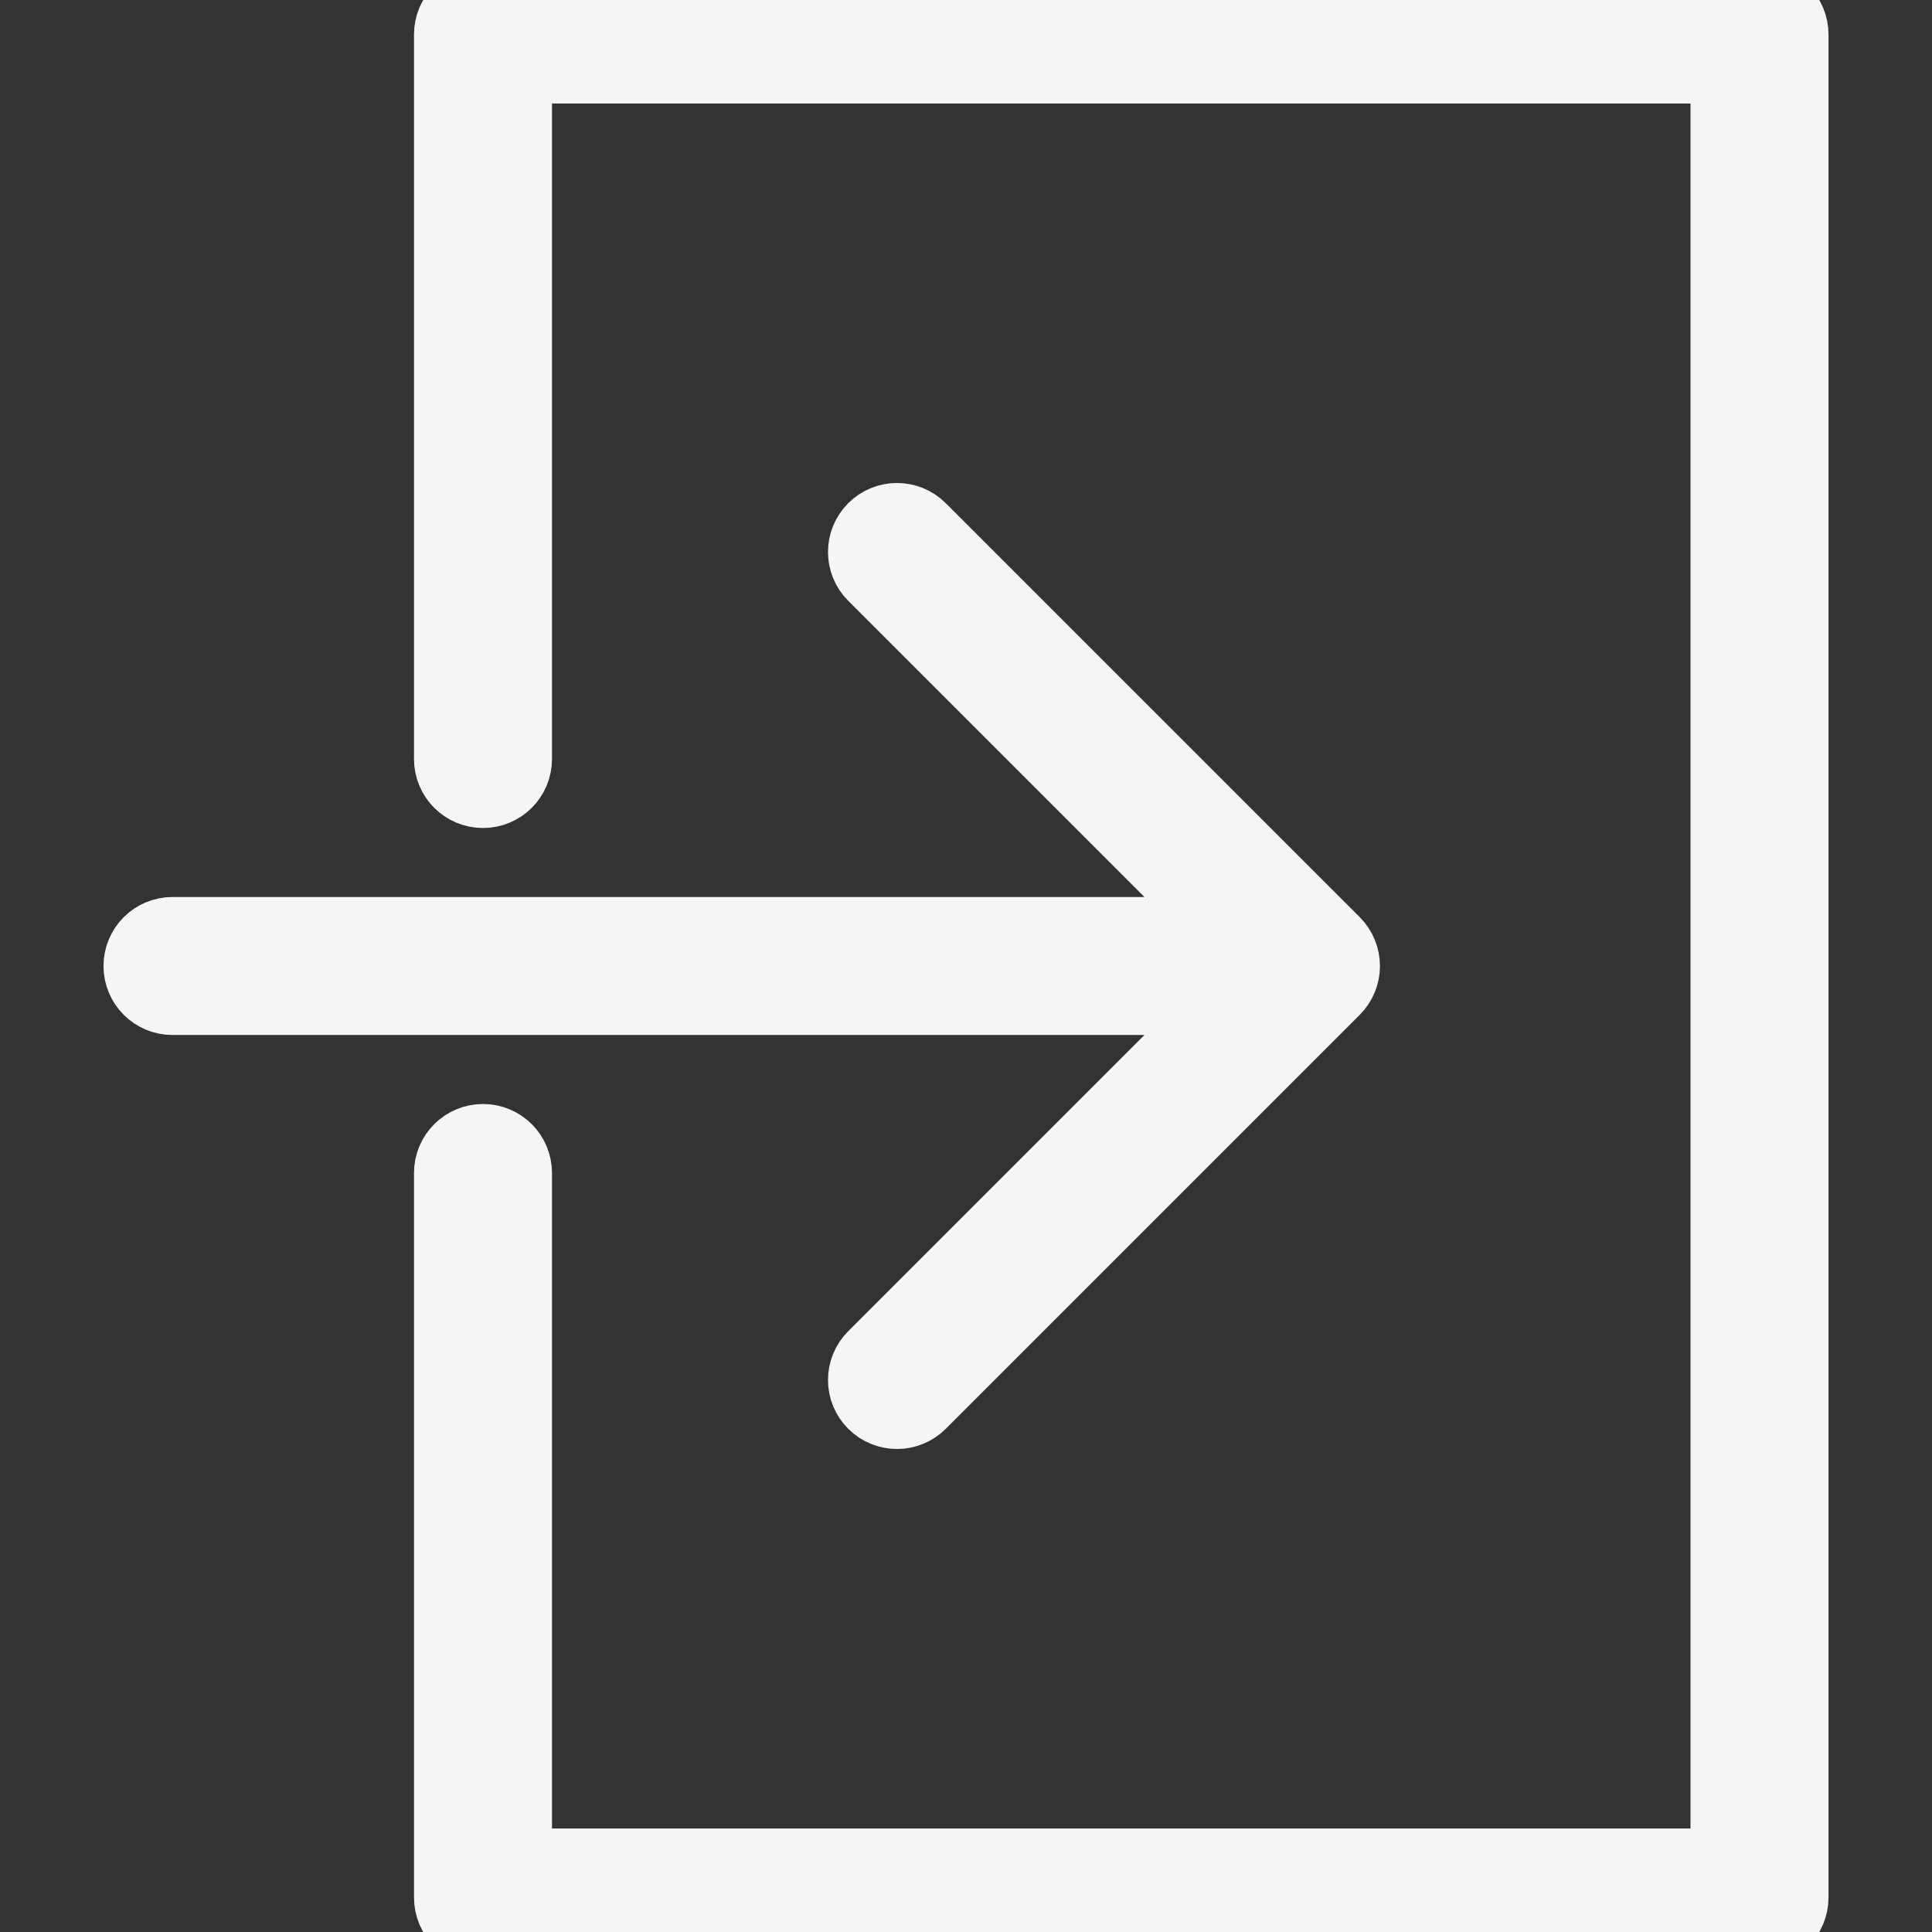 <?xml version="1.0" encoding="iso-8859-1"?>
<!-- Generator: Adobe Illustrator 19.0.0, SVG Export Plug-In . SVG Version: 6.00 Build 0)  -->
<svg version="1.1" id="Capa_1" xmlns="http://www.w3.org/2000/svg" xmlns:xlink="http://www.w3.org/1999/xlink" x="0px" y="0px"
	 viewBox="0 0 56 56" style="enable-background:new 0 0 56 56;" xml:space="preserve" stroke="whitesmoke" fill="whitesmoke" stroke-width="2">
<rect x="0" y="0" width="56" height="56" fill="#333333" stroke="none"/>
<g>
	<path d="M25.293,39.293c-0.391,0.391-0.391,1.023,0,1.414C25.488,40.902,25.744,41,26,41s0.512-0.098,0.707-0.293l11.999-11.999
		c0.093-0.092,0.166-0.203,0.217-0.326c0.101-0.244,0.101-0.519,0-0.764c-0.051-0.123-0.125-0.234-0.217-0.327L26.707,15.293
		c-0.391-0.391-1.023-0.391-1.414,0s-0.391,1.023,0,1.414L35.586,27H5c-0.553,0-1,0.447-1,1s0.447,1,1,1h30.586L25.293,39.293z"/>
	<path d="M51,0H14c-0.553,0-1,0.447-1,1v21c0,0.553,0.447,1,1,1s1-0.447,1-1V2h35v52H15V34c0-0.553-0.447-1-1-1s-1,0.447-1,1v21
		c0,0.553,0.447,1,1,1h37c0.553,0,1-0.447,1-1V1C52,0.447,51.553,0,51,0z"/>
</g>
<g>
</g>
<g>
</g>
<g>
</g>
<g>
</g>
<g>
</g>
<g>
</g>
<g>
</g>
<g>
</g>
<g>
</g>
<g>
</g>
<g>
</g>
<g>
</g>
<g>
</g>
<g>
</g>
<g>
</g>
</svg>
